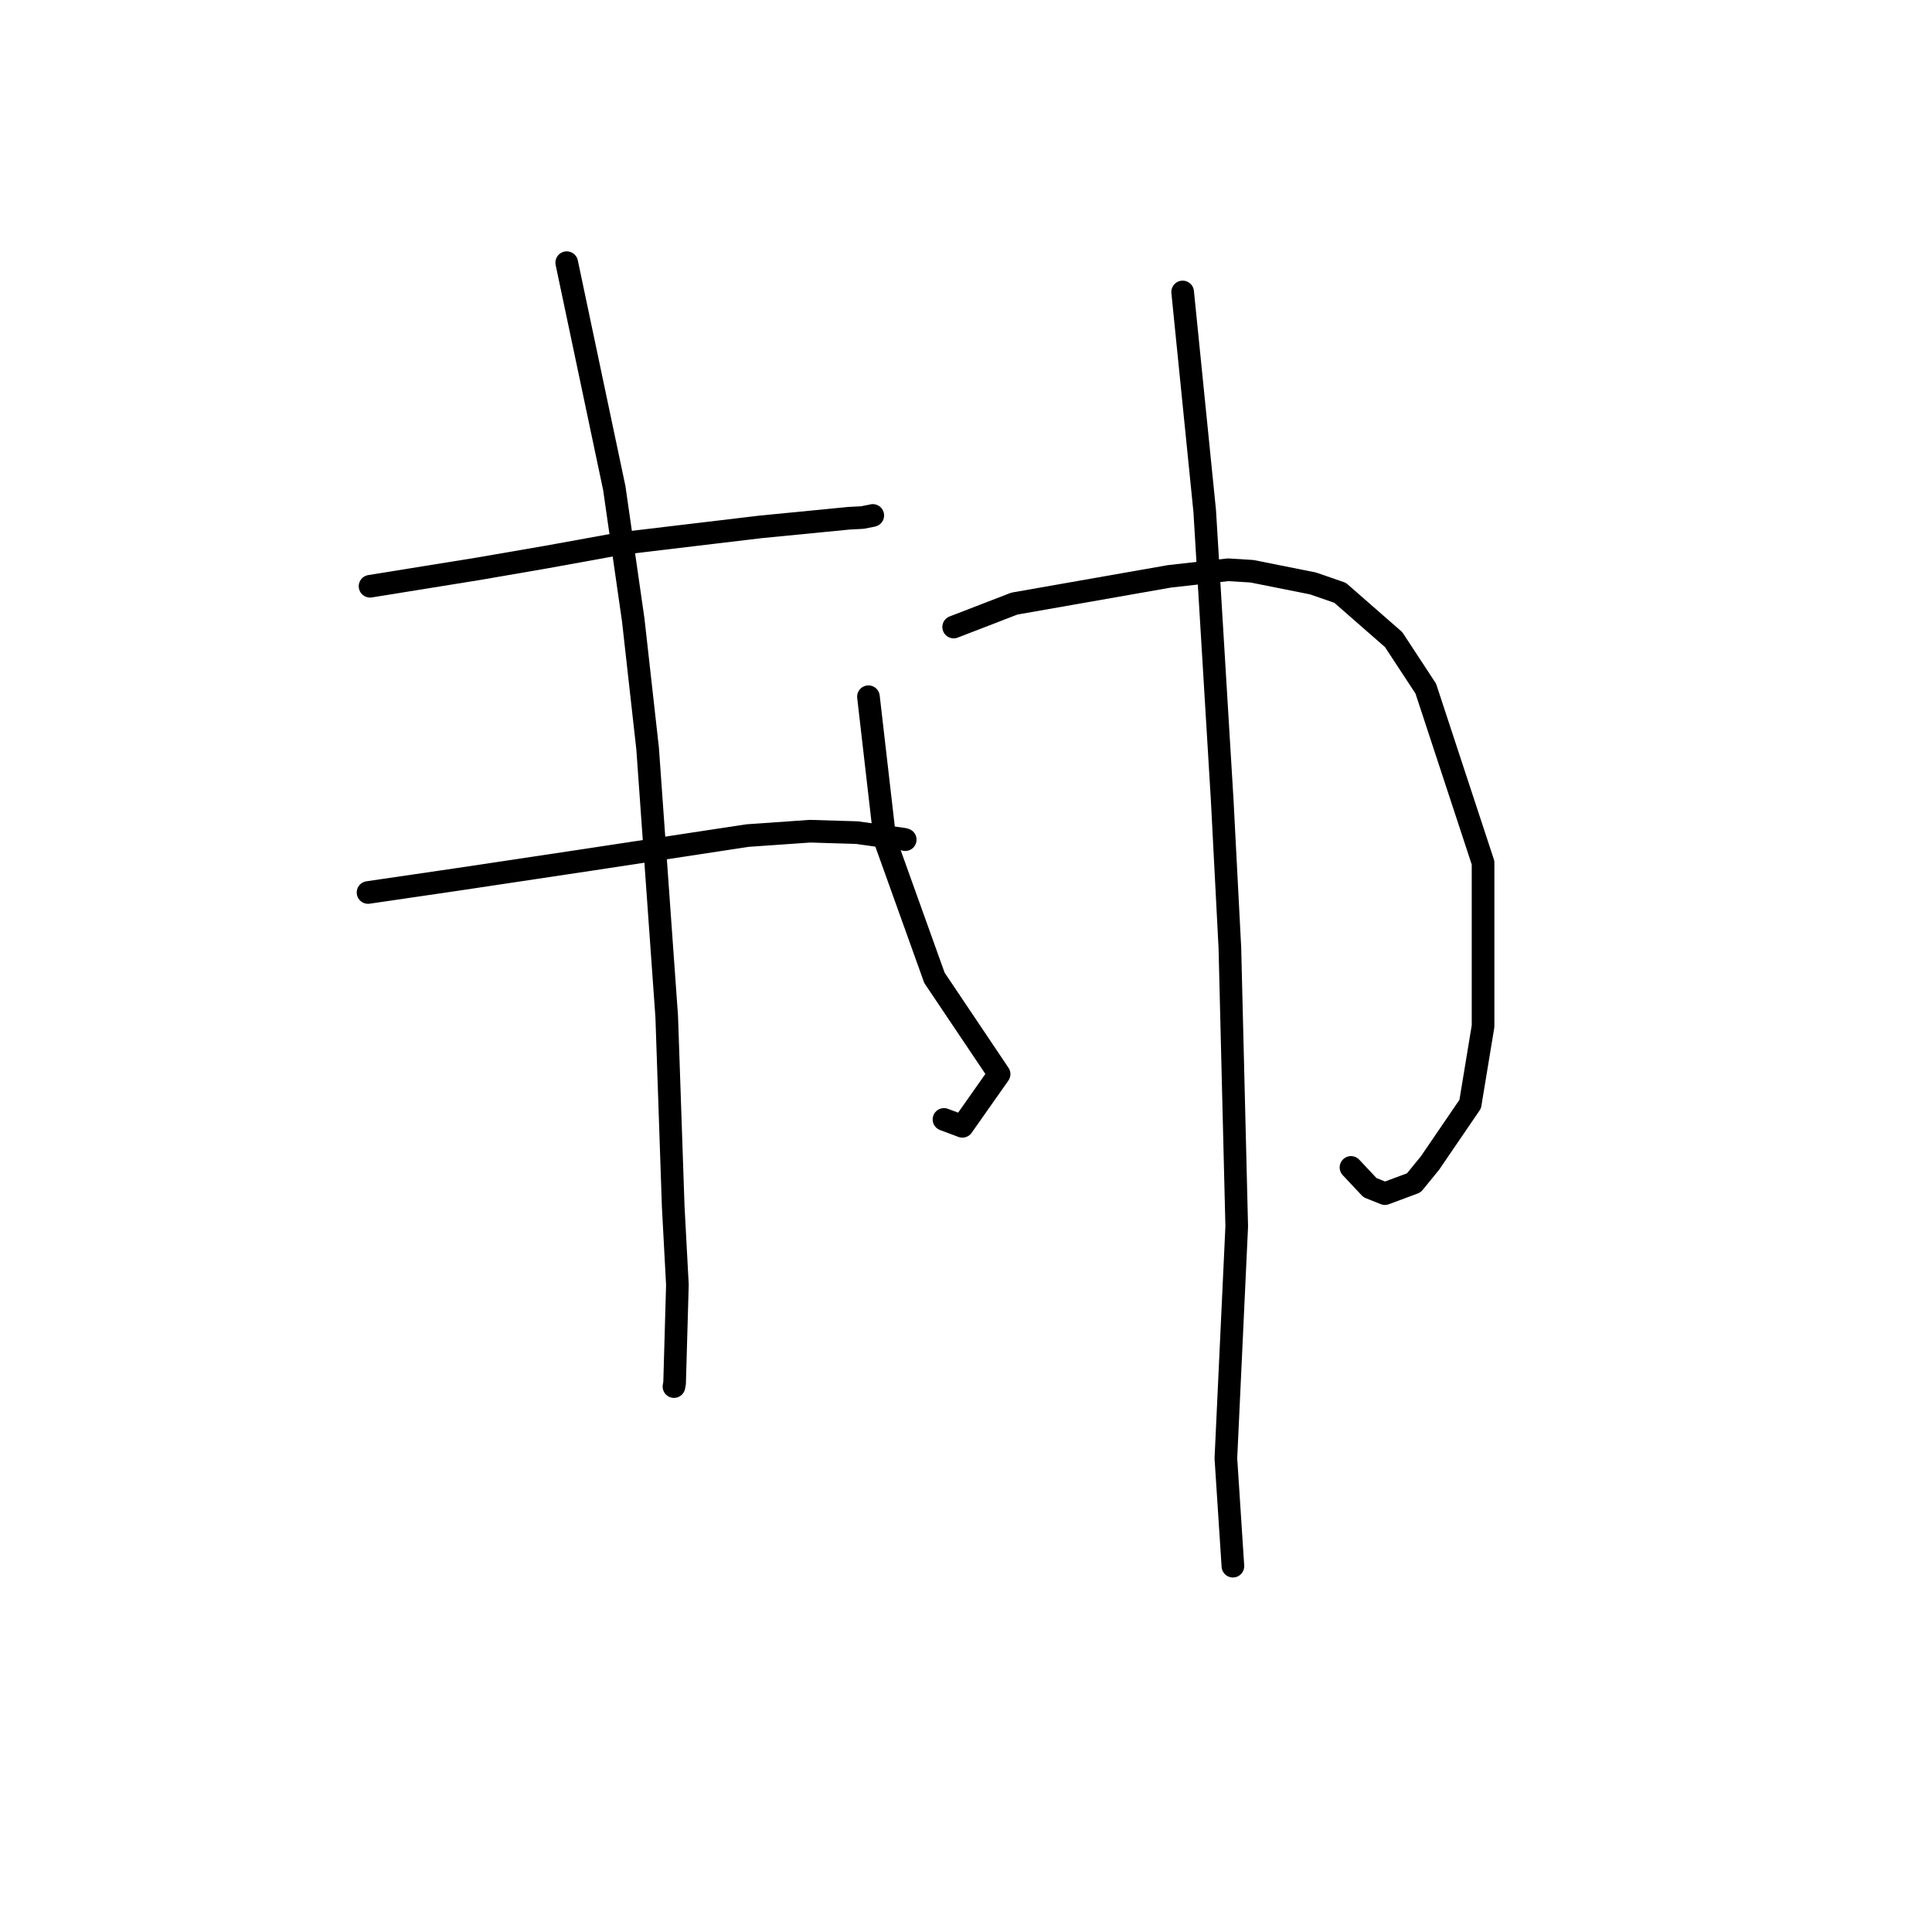 <?xml version="1.0" standalone="no"?>
    <svg width="256" height="256" xmlns="http://www.w3.org/2000/svg" version="1.1">
    <polyline stroke="black" stroke-width="3" stroke-linecap="round" fill="transparent" stroke-linejoin="round" points="49.034 77.682 56.236 76.52 63.438 75.359 72.528 73.788 82.245 72.025 100.793 69.813 112.496 68.67 114.257 68.578 115.61 68.315 115.641 68.302 115.648 68.299 " />
        <polyline stroke="black" stroke-width="3" stroke-linecap="round" fill="transparent" stroke-linejoin="round" points="48.766 118.26 54.759 117.383 60.753 116.506 78.318 113.87 99.051 110.718 107.325 110.139 113.561 110.327 119.742 111.2 119.934 111.255 119.948 111.26 " />
        <polyline stroke="black" stroke-width="3" stroke-linecap="round" fill="transparent" stroke-linejoin="round" points="75.094 34.806 78.245 49.741 81.397 64.676 83.907 82.149 85.811 99.173 88.344 134.697 89.204 159.853 89.759 170.241 89.388 183.267 89.304 183.728 " />
        <polyline stroke="black" stroke-width="3" stroke-linecap="round" fill="transparent" stroke-linejoin="round" points="115.074 92.319 116.166 101.798 117.258 111.278 123.82 129.57 132.386 142.324 127.519 149.242 125.082 148.33 " />
        <polyline stroke="black" stroke-width="3" stroke-linecap="round" fill="transparent" stroke-linejoin="round" points="126.365 83.085 130.383 81.534 134.401 79.982 154.963 76.368 162.716 75.498 165.887 75.692 173.964 77.303 177.568 78.549 184.661 84.748 188.922 91.244 196.513 114.319 196.513 135.979 194.809 146.303 189.476 154.116 187.338 156.736 183.506 158.162 181.527 157.367 179.412 155.114 179.013 154.69 " />
        <polyline stroke="black" stroke-width="3" stroke-linecap="round" fill="transparent" stroke-linejoin="round" points="156.707 38.687 158.169 53.202 159.631 67.718 161.949 106.033 162.964 125.566 163.873 162.509 162.435 193.238 163.282 206.227 163.367 207.526 " />
        </svg>